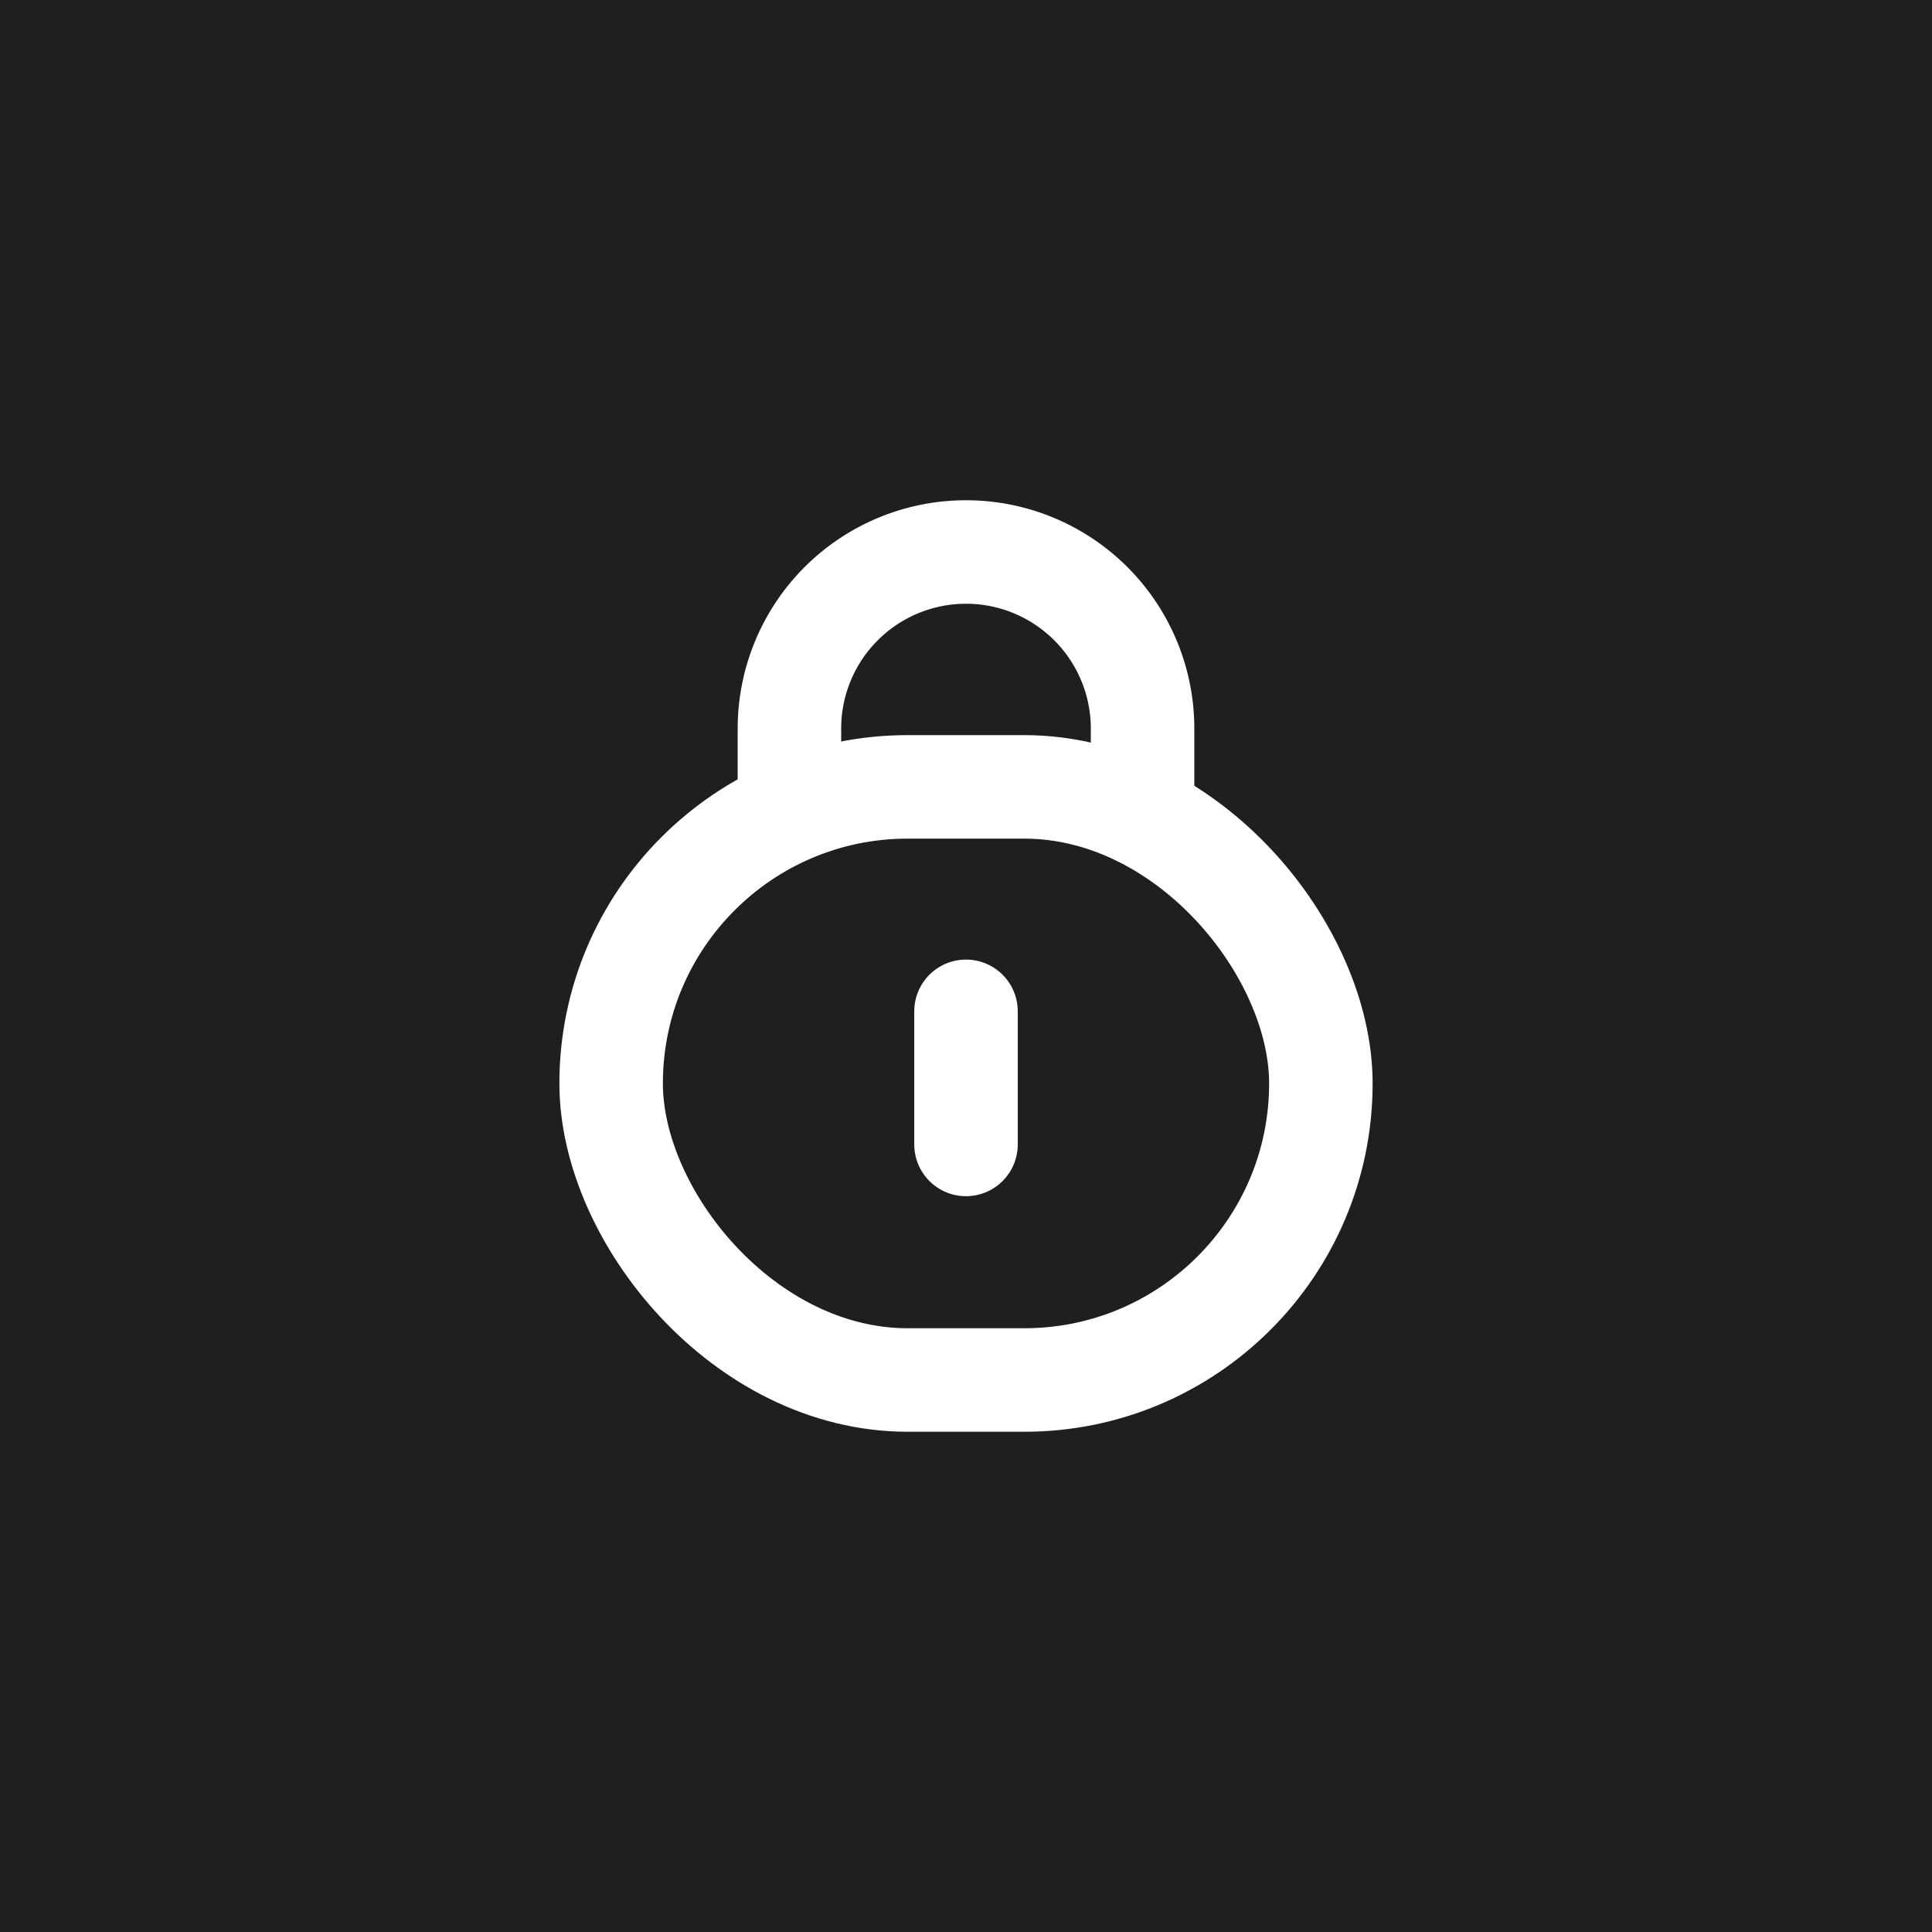 <svg id="ic-password" xmlns="http://www.w3.org/2000/svg" width="28" height="28" viewBox="0 0 28 28">
  <rect id="Rectangle_3946" data-name="Rectangle 3946" width="28" height="28" fill="#1e1f21"/>
  <g id="ic-password-2" data-name="ic-password" transform="translate(8.857 8)">
    <g id="Group_809" data-name="Group 809">
      <rect id="Rectangle_306" data-name="Rectangle 306" width="10.286" height="8.596" rx="4.298" transform="translate(0 3.404)" fill="none" stroke="#fff" stroke-linecap="round" stroke-linejoin="round" stroke-width="1.5"/>
      <path id="Path_646" data-name="Path 646" d="M3057.845,4199.55v-.845a2.559,2.559,0,0,1,2.559-2.559h0a2.559,2.559,0,0,1,2.559,2.559v.845" transform="translate(-3055.261 -4196.146)" fill="none" stroke="#fff" stroke-linecap="round" stroke-linejoin="round" stroke-width="1.5"/>
    </g>
    <line id="Line_409" data-name="Line 409" y2="1.929" transform="translate(5.143 6.657)" fill="none" stroke="#fff" stroke-linecap="round" stroke-linejoin="round" stroke-width="1.5"/>
  </g>
</svg>
